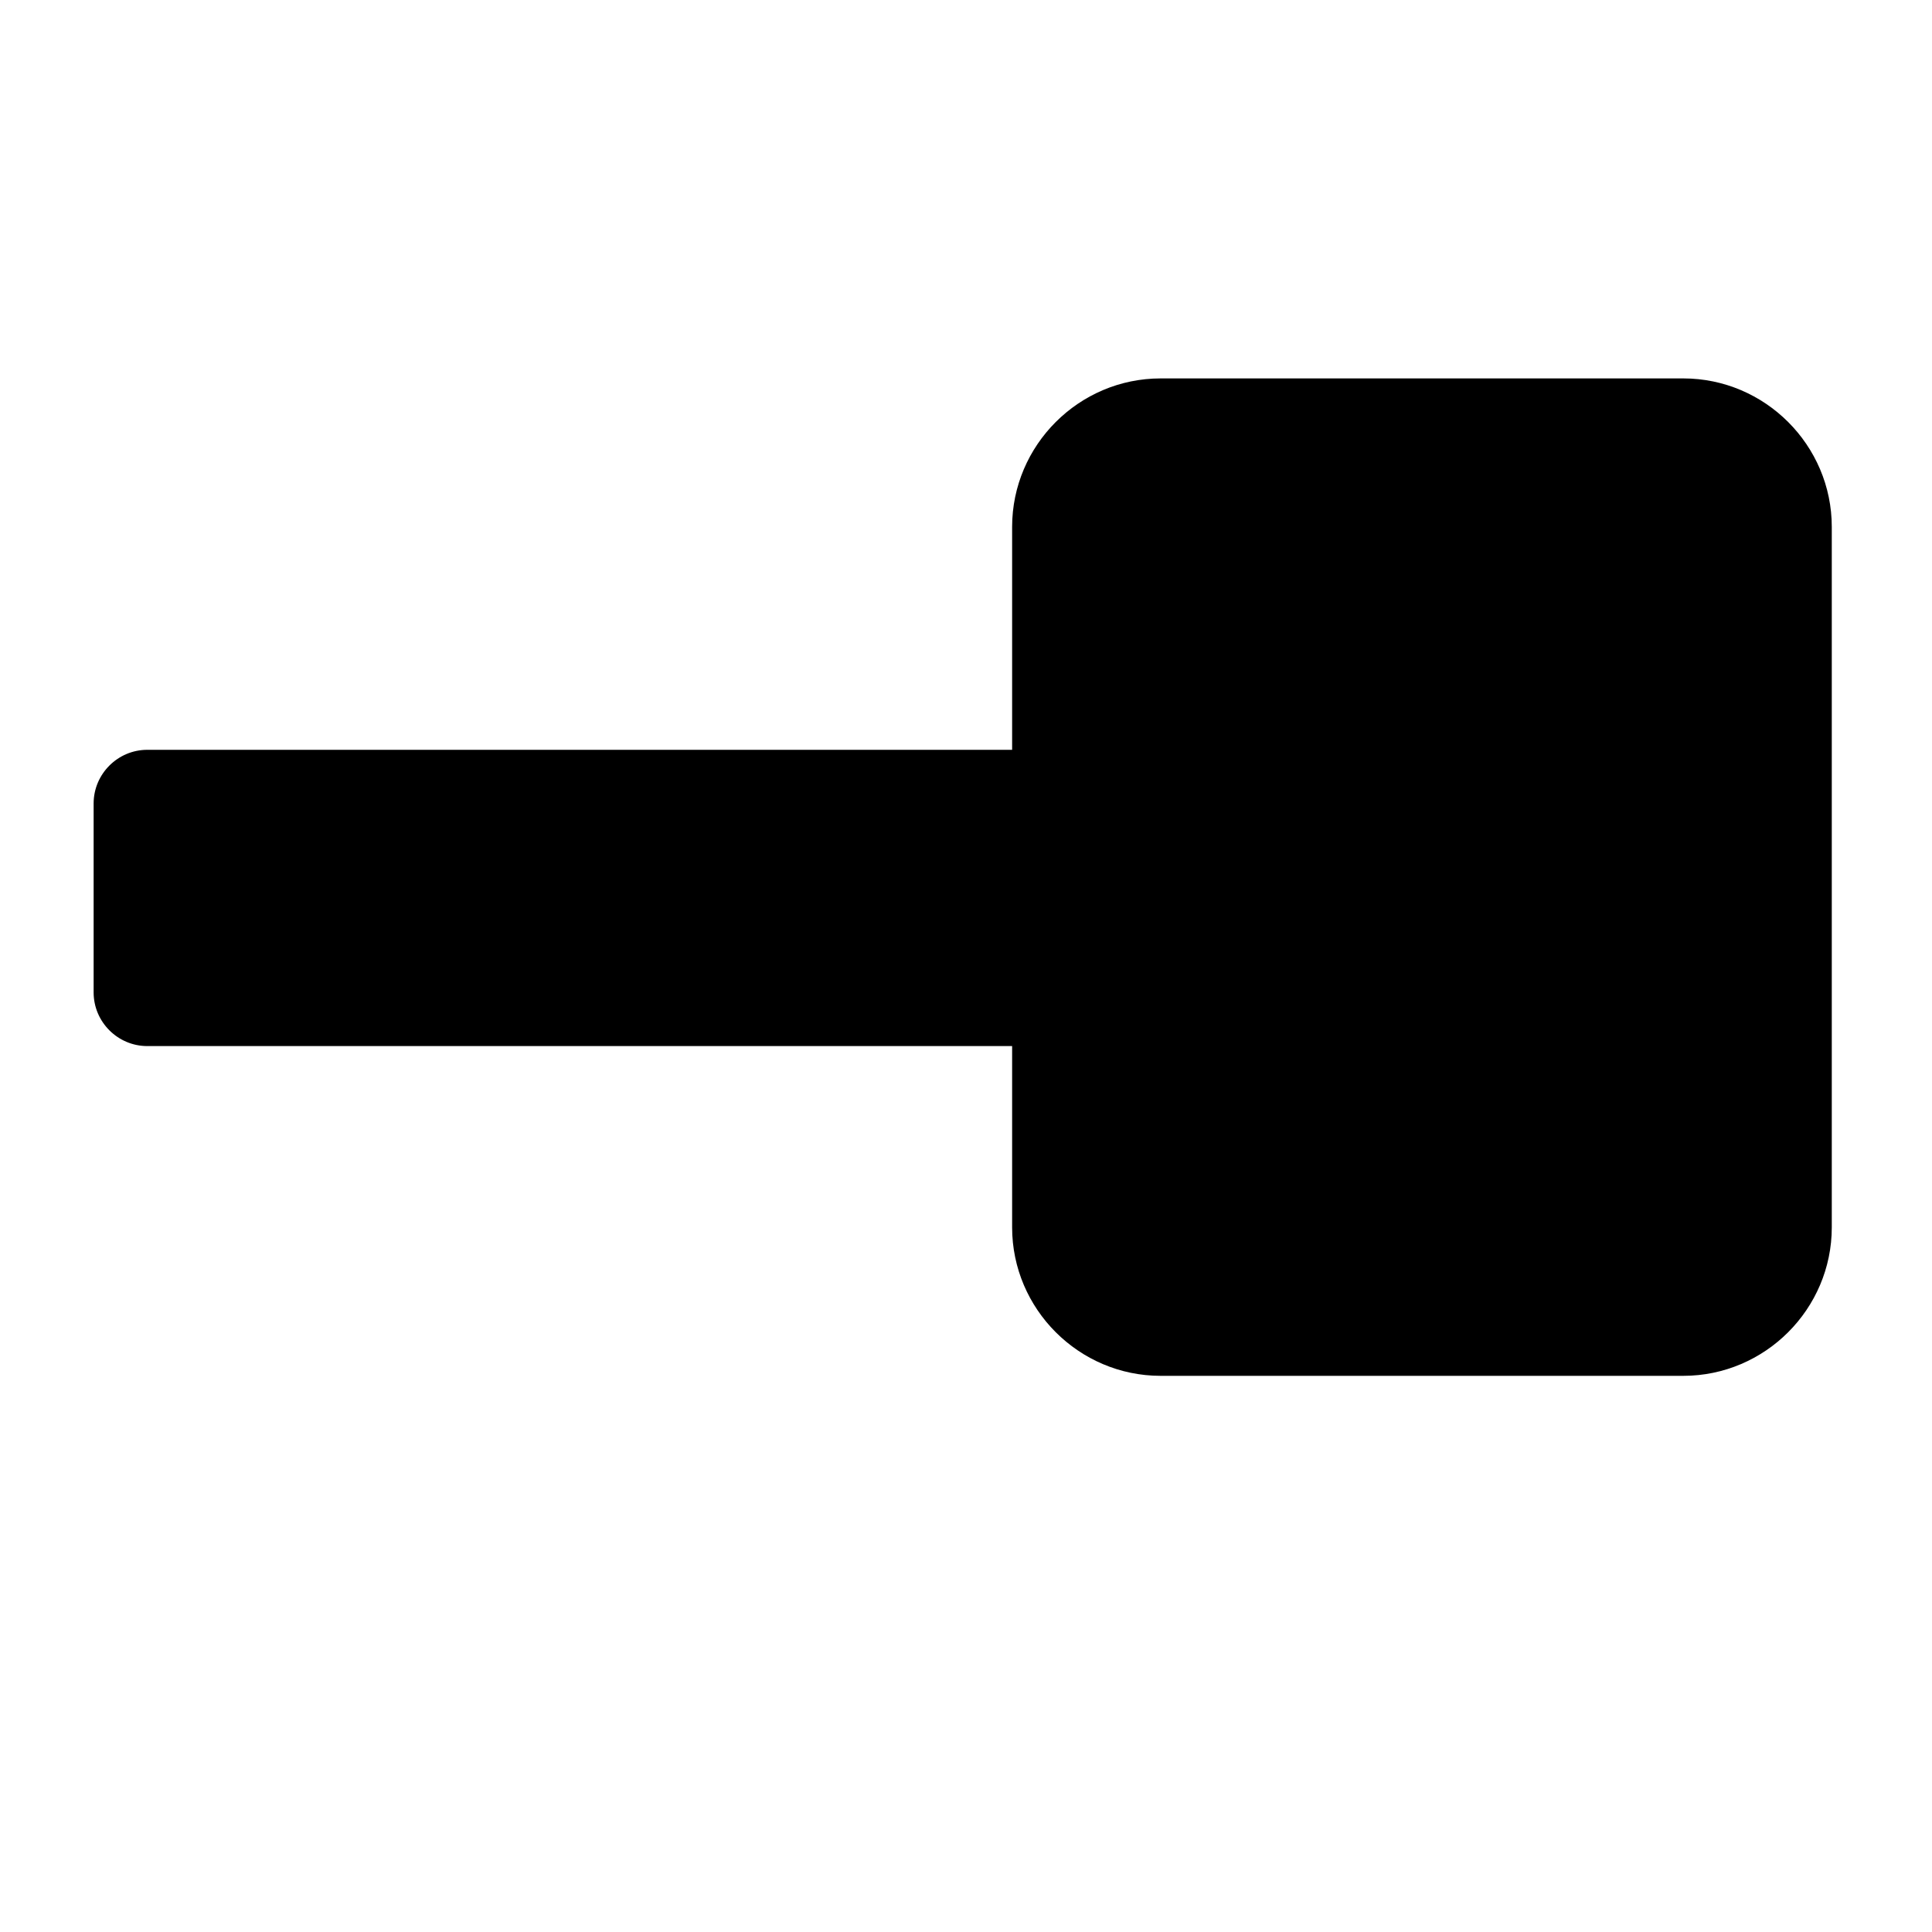 <?xml version="1.0" encoding="UTF-8"?>
<!DOCTYPE svg PUBLIC "-//W3C//DTD SVG 1.1//EN" "http://www.w3.org/Graphics/SVG/1.1/DTD/svg11.dtd">
<!-- Creator: CorelDRAW 2020 (64-Bit) -->
<svg xmlns="http://www.w3.org/2000/svg" xml:space="preserve" width="1500px" height="1500px" version="1.1" style="shape-rendering:geometricPrecision; text-rendering:geometricPrecision; image-rendering:optimizeQuality; fill-rule:evenodd; clip-rule:evenodd"
viewBox="0 0 1500 1500"
 xmlns:xlink="http://www.w3.org/1999/xlink"
 xmlns:xodm="http://www.corel.com/coreldraw/odm/2003">
 <defs>
  <style type="text/css">
   <![CDATA[
    .fil0 {fill:black}
   ]]>
  </style>
 </defs>
 <g id="Layer_x0020_1">
  <path class="fil0" d="M901.08 293.8l405.84 0c63.4,0 115.27,51.87 115.27,115.27l0 543.85c0,63.4 -51.87,115.27 -115.27,115.27l-405.84 0c-63.4,0 -115.27,-51.87 -115.27,-115.27l0 -140.75 -671.45 0c-22.92,0 -41.67,-18.75 -41.67,-41.66l0 -146.69c0,-22.92 18.75,-41.67 41.67,-41.67l671.45 0 0 -173.08c0,-63.4 51.87,-115.27 115.27,-115.27z"/>
 </g>
</svg>
